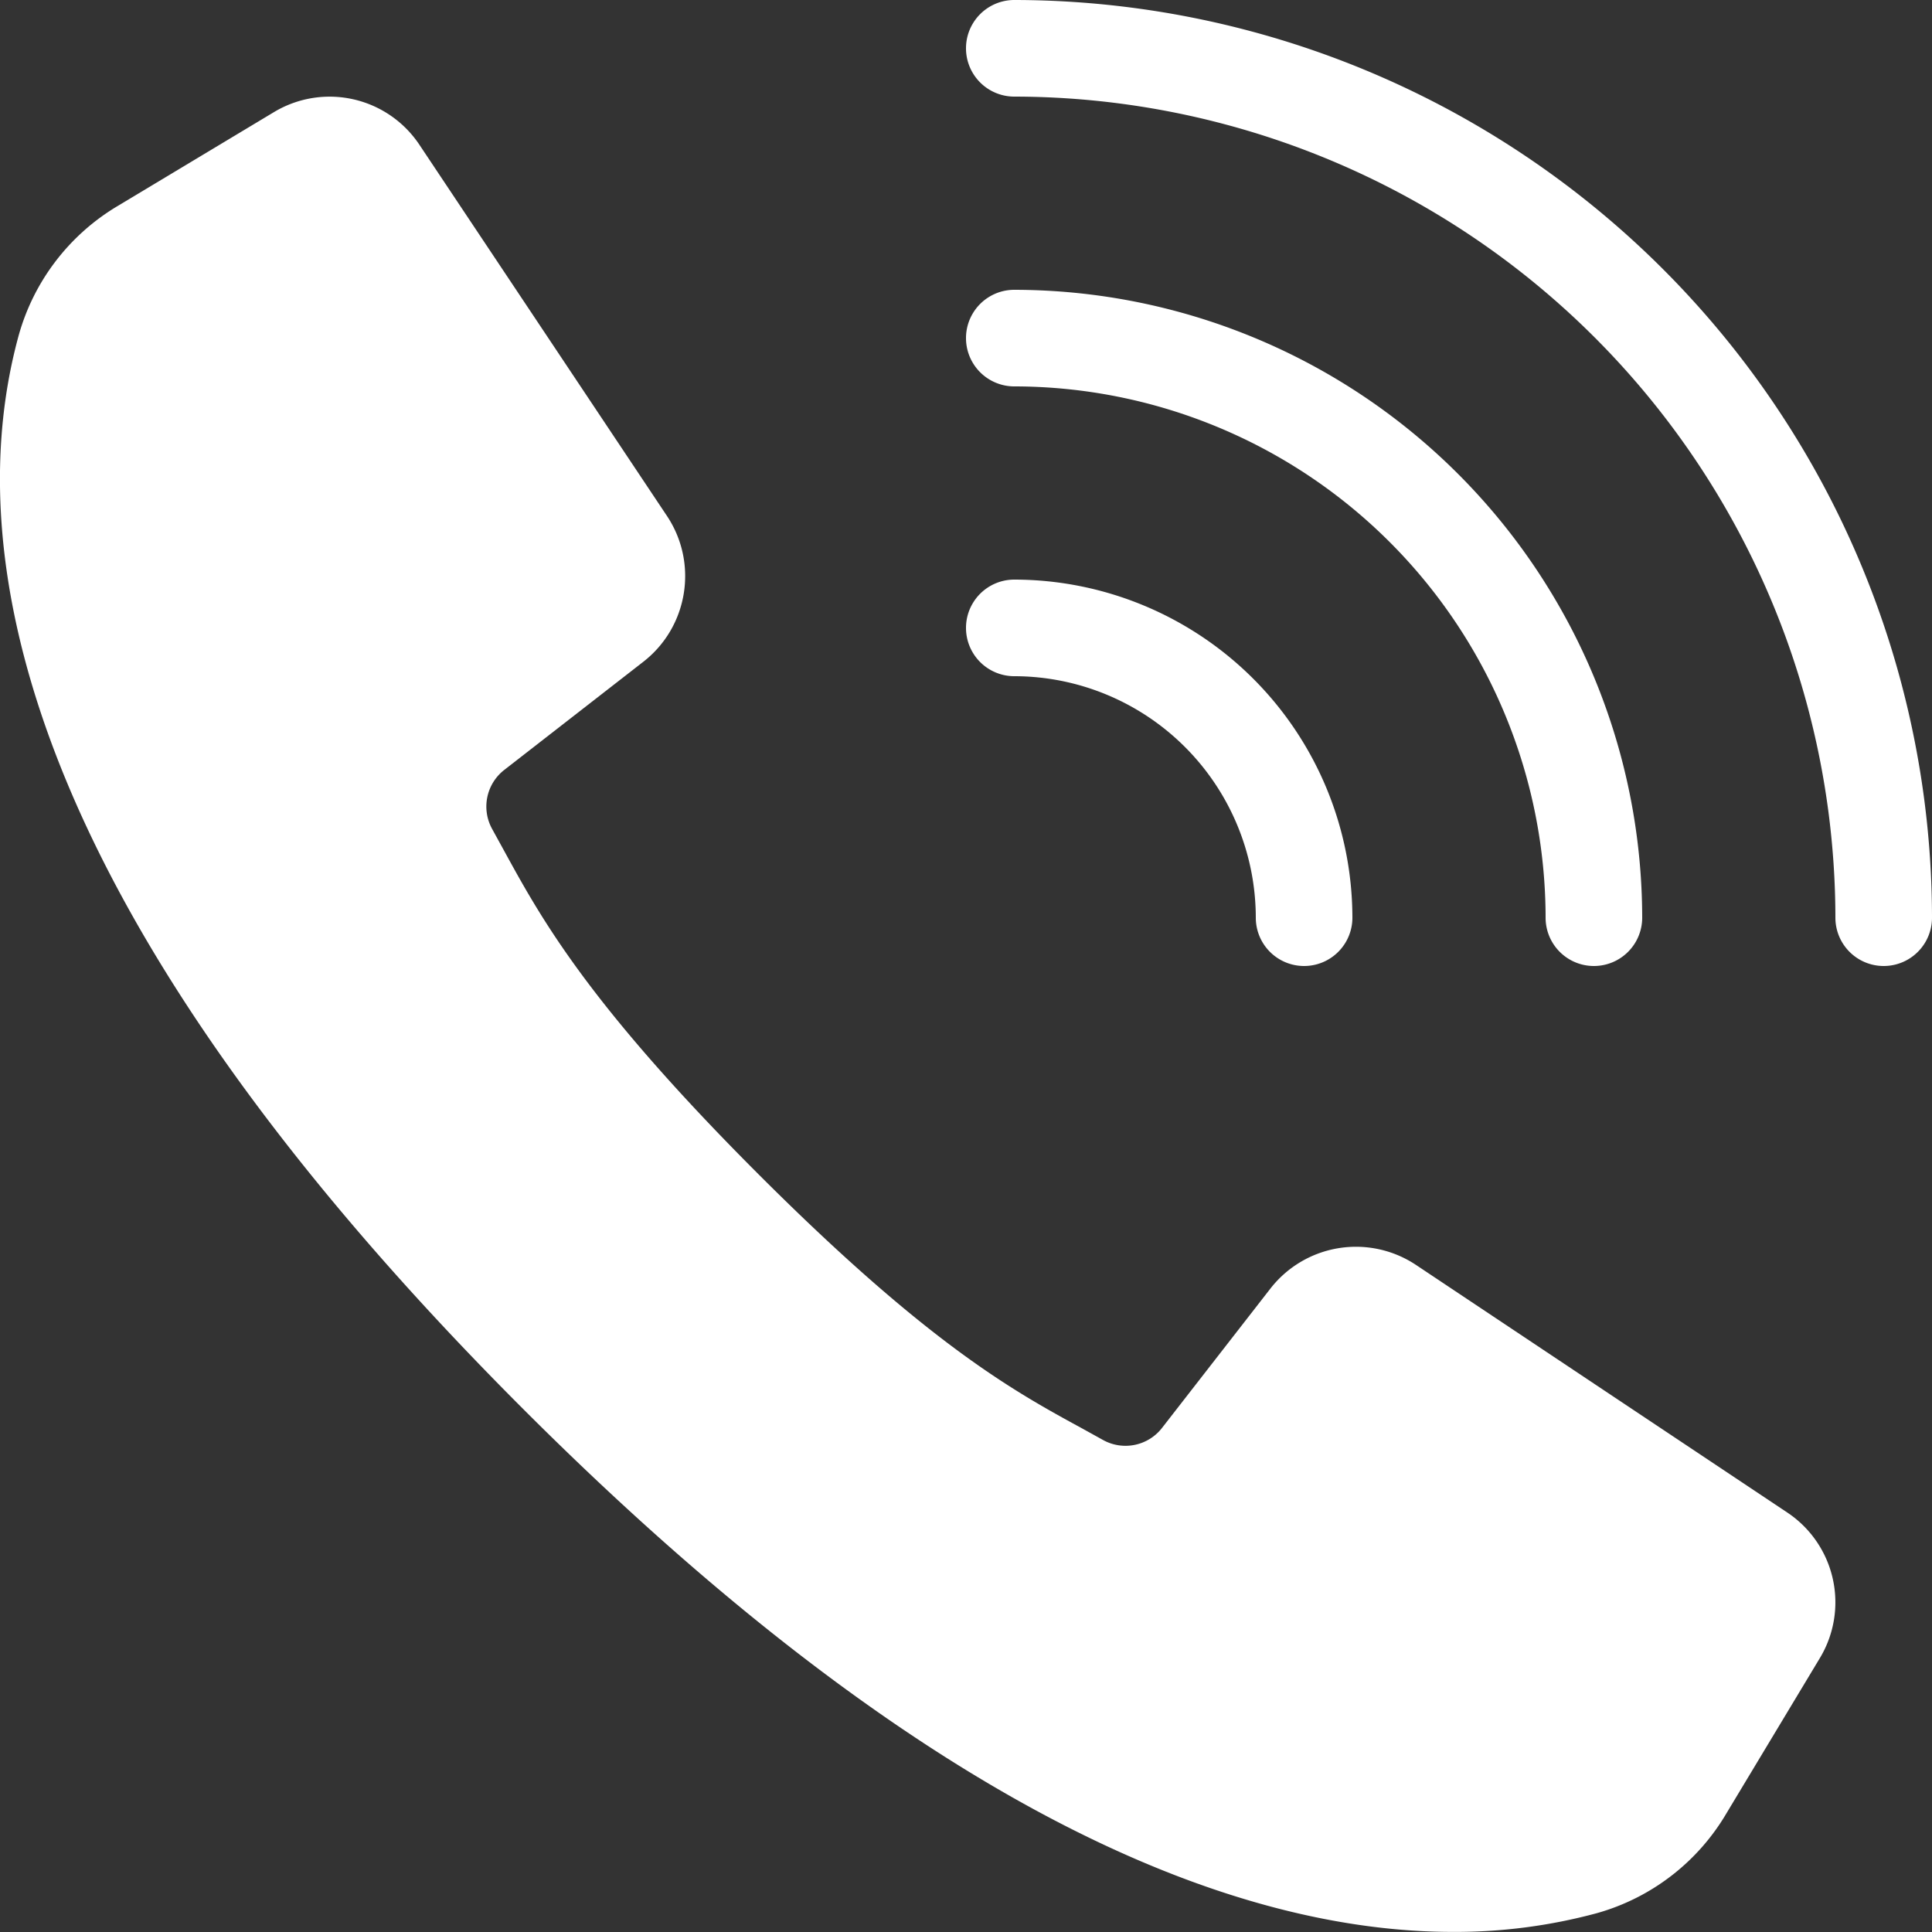 <svg width="20" height="20" fill="none" xmlns="http://www.w3.org/2000/svg"><rect width="100%" height="100%" fill="#333333" stroke="none"/><path d="M18.501 15.657l-3.845-2.564a1.122 1.122 0 00-1.503.244l-1.12 1.44a.479.479 0 01-.614.13l-.213-.118c-.707-.385-1.586-.865-3.357-2.636-1.77-1.771-2.25-2.651-2.636-3.356l-.117-.213a.48.48 0 01.127-.616l1.44-1.12c.46-.361.566-1.015.244-1.503L4.342 1.499a1.117 1.117 0 00-1.505-.339l-1.608.966A2.268 2.268 0 00.194 3.47C-.385 5.579.051 9.22 5.415 14.585c4.267 4.267 7.444 5.414 9.627 5.414a5.61 5.61 0 001.489-.194 2.267 2.267 0 001.342-1.035l.967-1.607a1.117 1.117 0 00-.339-1.506zM10.5 1A8.51 8.51 0 0119 9.5a.5.5 0 001 0A9.51 9.51 0 0010.5 0a.5.5 0 100 1z" fill="#fff"/><path d="M10.5 4A5.506 5.506 0 0116 9.5a.5.5 0 001 0A6.508 6.508 0 0010.5 3a.5.5 0 100 1z" fill="#fff"/><path d="M10.5 7A2.503 2.503 0 0113 9.5a.5.5 0 001 0A3.504 3.504 0 0010.5 6a.5.5 0 100 1z" fill="#fff"/></svg>
